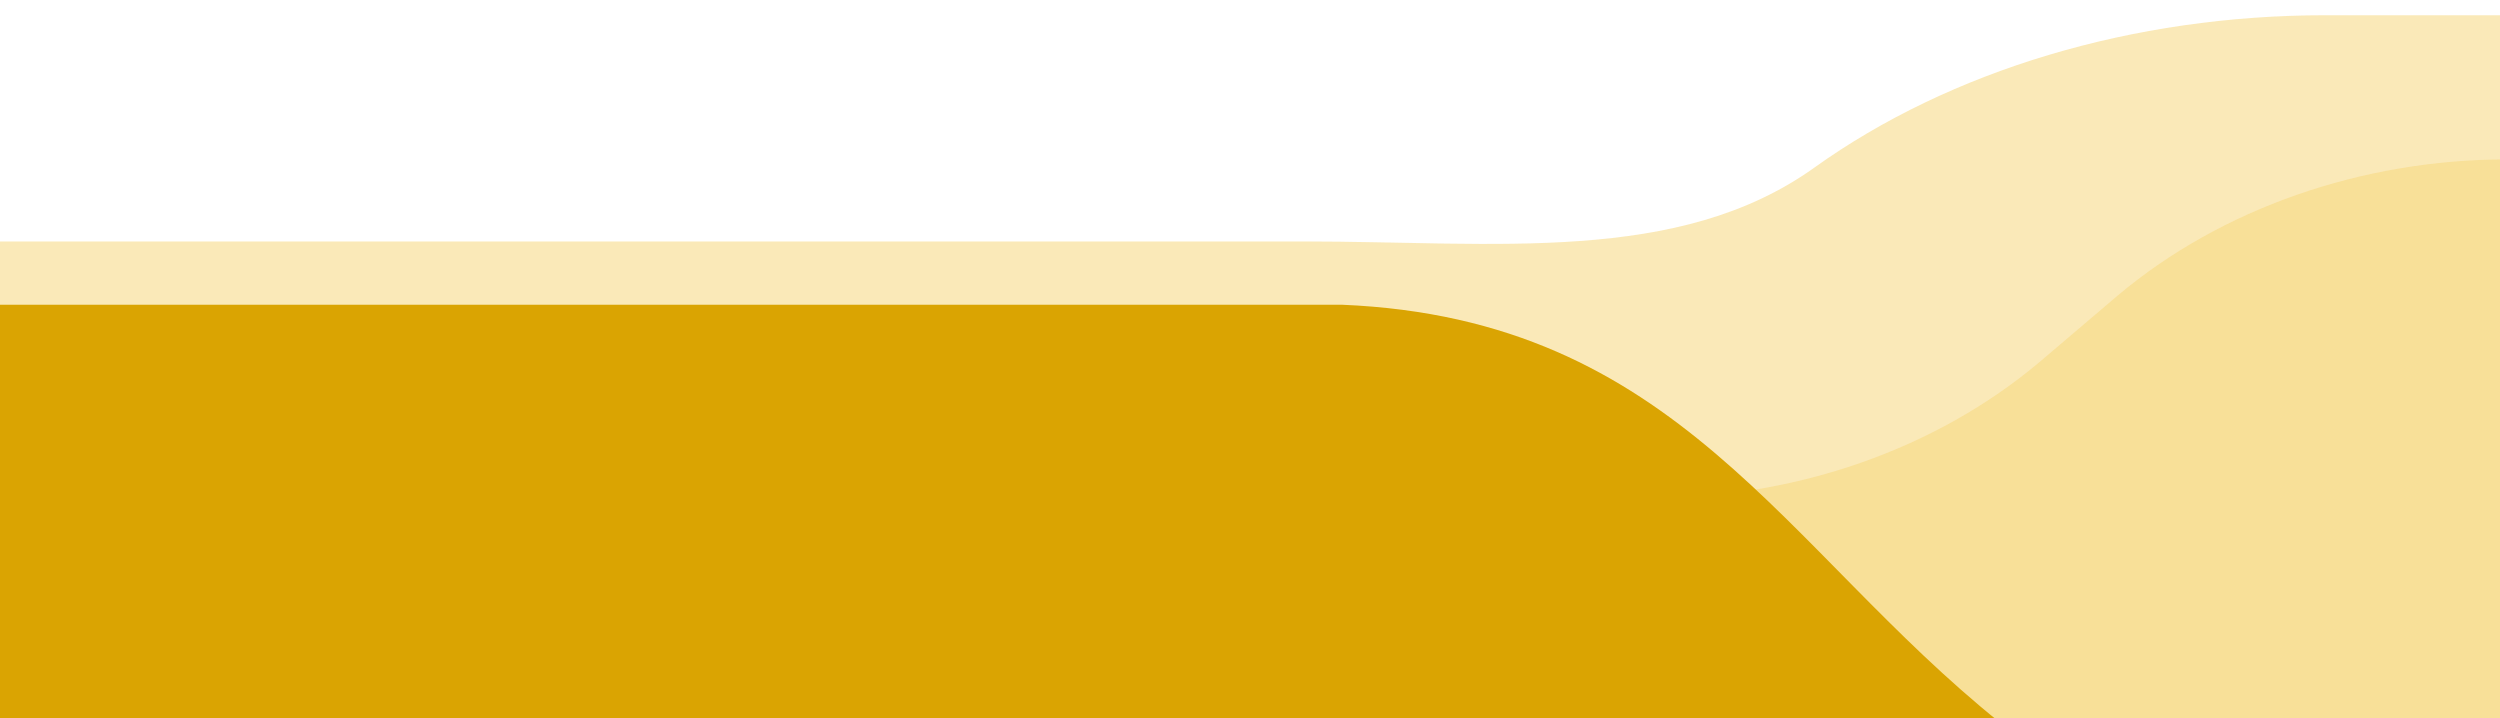 <?xml version="1.0" encoding="utf-8"?>
<!-- Generator: Adobe Illustrator 22.0.1, SVG Export Plug-In . SVG Version: 6.00 Build 0)  -->
<svg version="1.1" id="Layer_1" xmlns="http://www.w3.org/2000/svg" xmlns:xlink="http://www.w3.org/1999/xlink" x="0px" y="0px"
	 viewBox="0 0 213.3 61.3" style="enable-background:new 0 0 213.3 61.3;" xml:space="preserve">
<style type="text/css">
	.st0{opacity:0.4;fill:#F3C94E;}
	.st1{opacity:0.3;fill:#F3C94E;}
	.st2{fill:#DAA402;}
	.st3{display:none;}
	.st4{display:inline;}
	.st5{opacity:0.4;fill:#DAA402;}
	.st6{opacity:0.2;fill:#DAA402;}
	.st7{opacity:0.3;fill:#DAA402;}
</style>
<g>
	<g>
		<path class="st0" d="M213.8,1.3h-15.4c-16.4,0-32,4.7-43.6,13l0,0c-11.6,8.3-27.2,6.3-43.6,6.3h-112v41.1h214.7V1.3z"/>
		<path class="st1" d="M-0.8,61.7h214.7V13.6l0,0c-12.4,0-24.4,4.2-33.2,11.6l-6.7,5.7c-8.8,7.4-20.7,11.6-33.2,11.6H-0.8V61.7z"/>
		<path class="st2" d="M-0.8,26v35.7h171.5c-18.6-14.9-27.5-34.5-56.2-35.7H-0.8z"/>
	</g>
	<g class="st3">
		<g class="st4">
			<path class="st5" d="M-0.3-108.2H15c16.3,0,31.9-3.9,43.4-10.9l0,0c11.5-7,27.1-10.9,43.4-10.9h111.5v-29.1H-0.3V-108.2z"/>
			<path class="st6" d="M213.3-159.2H-0.3v18.6h43.3c20.9,0,41.4,3.2,59.6,9.3l0,0c18.3,6.1,38.8,9.3,59.6,9.3h51.1V-159.2z"/>
			<path class="st7" d="M0,49.3l-0.3-178.7l0,0c12.4,0,24.3-3,33-8.3l6.7-4.1c8.8-5.3,20.6-8.3,33-8.3h140.9v-9H-0.3"/>
			<g>
				<path class="st2" d="M163-134.7h50.3v-24.5H91.7C110.2-146.6,134.4-135.7,163-134.7z"/>
			</g>
		</g>
	</g>
</g>
</svg>
